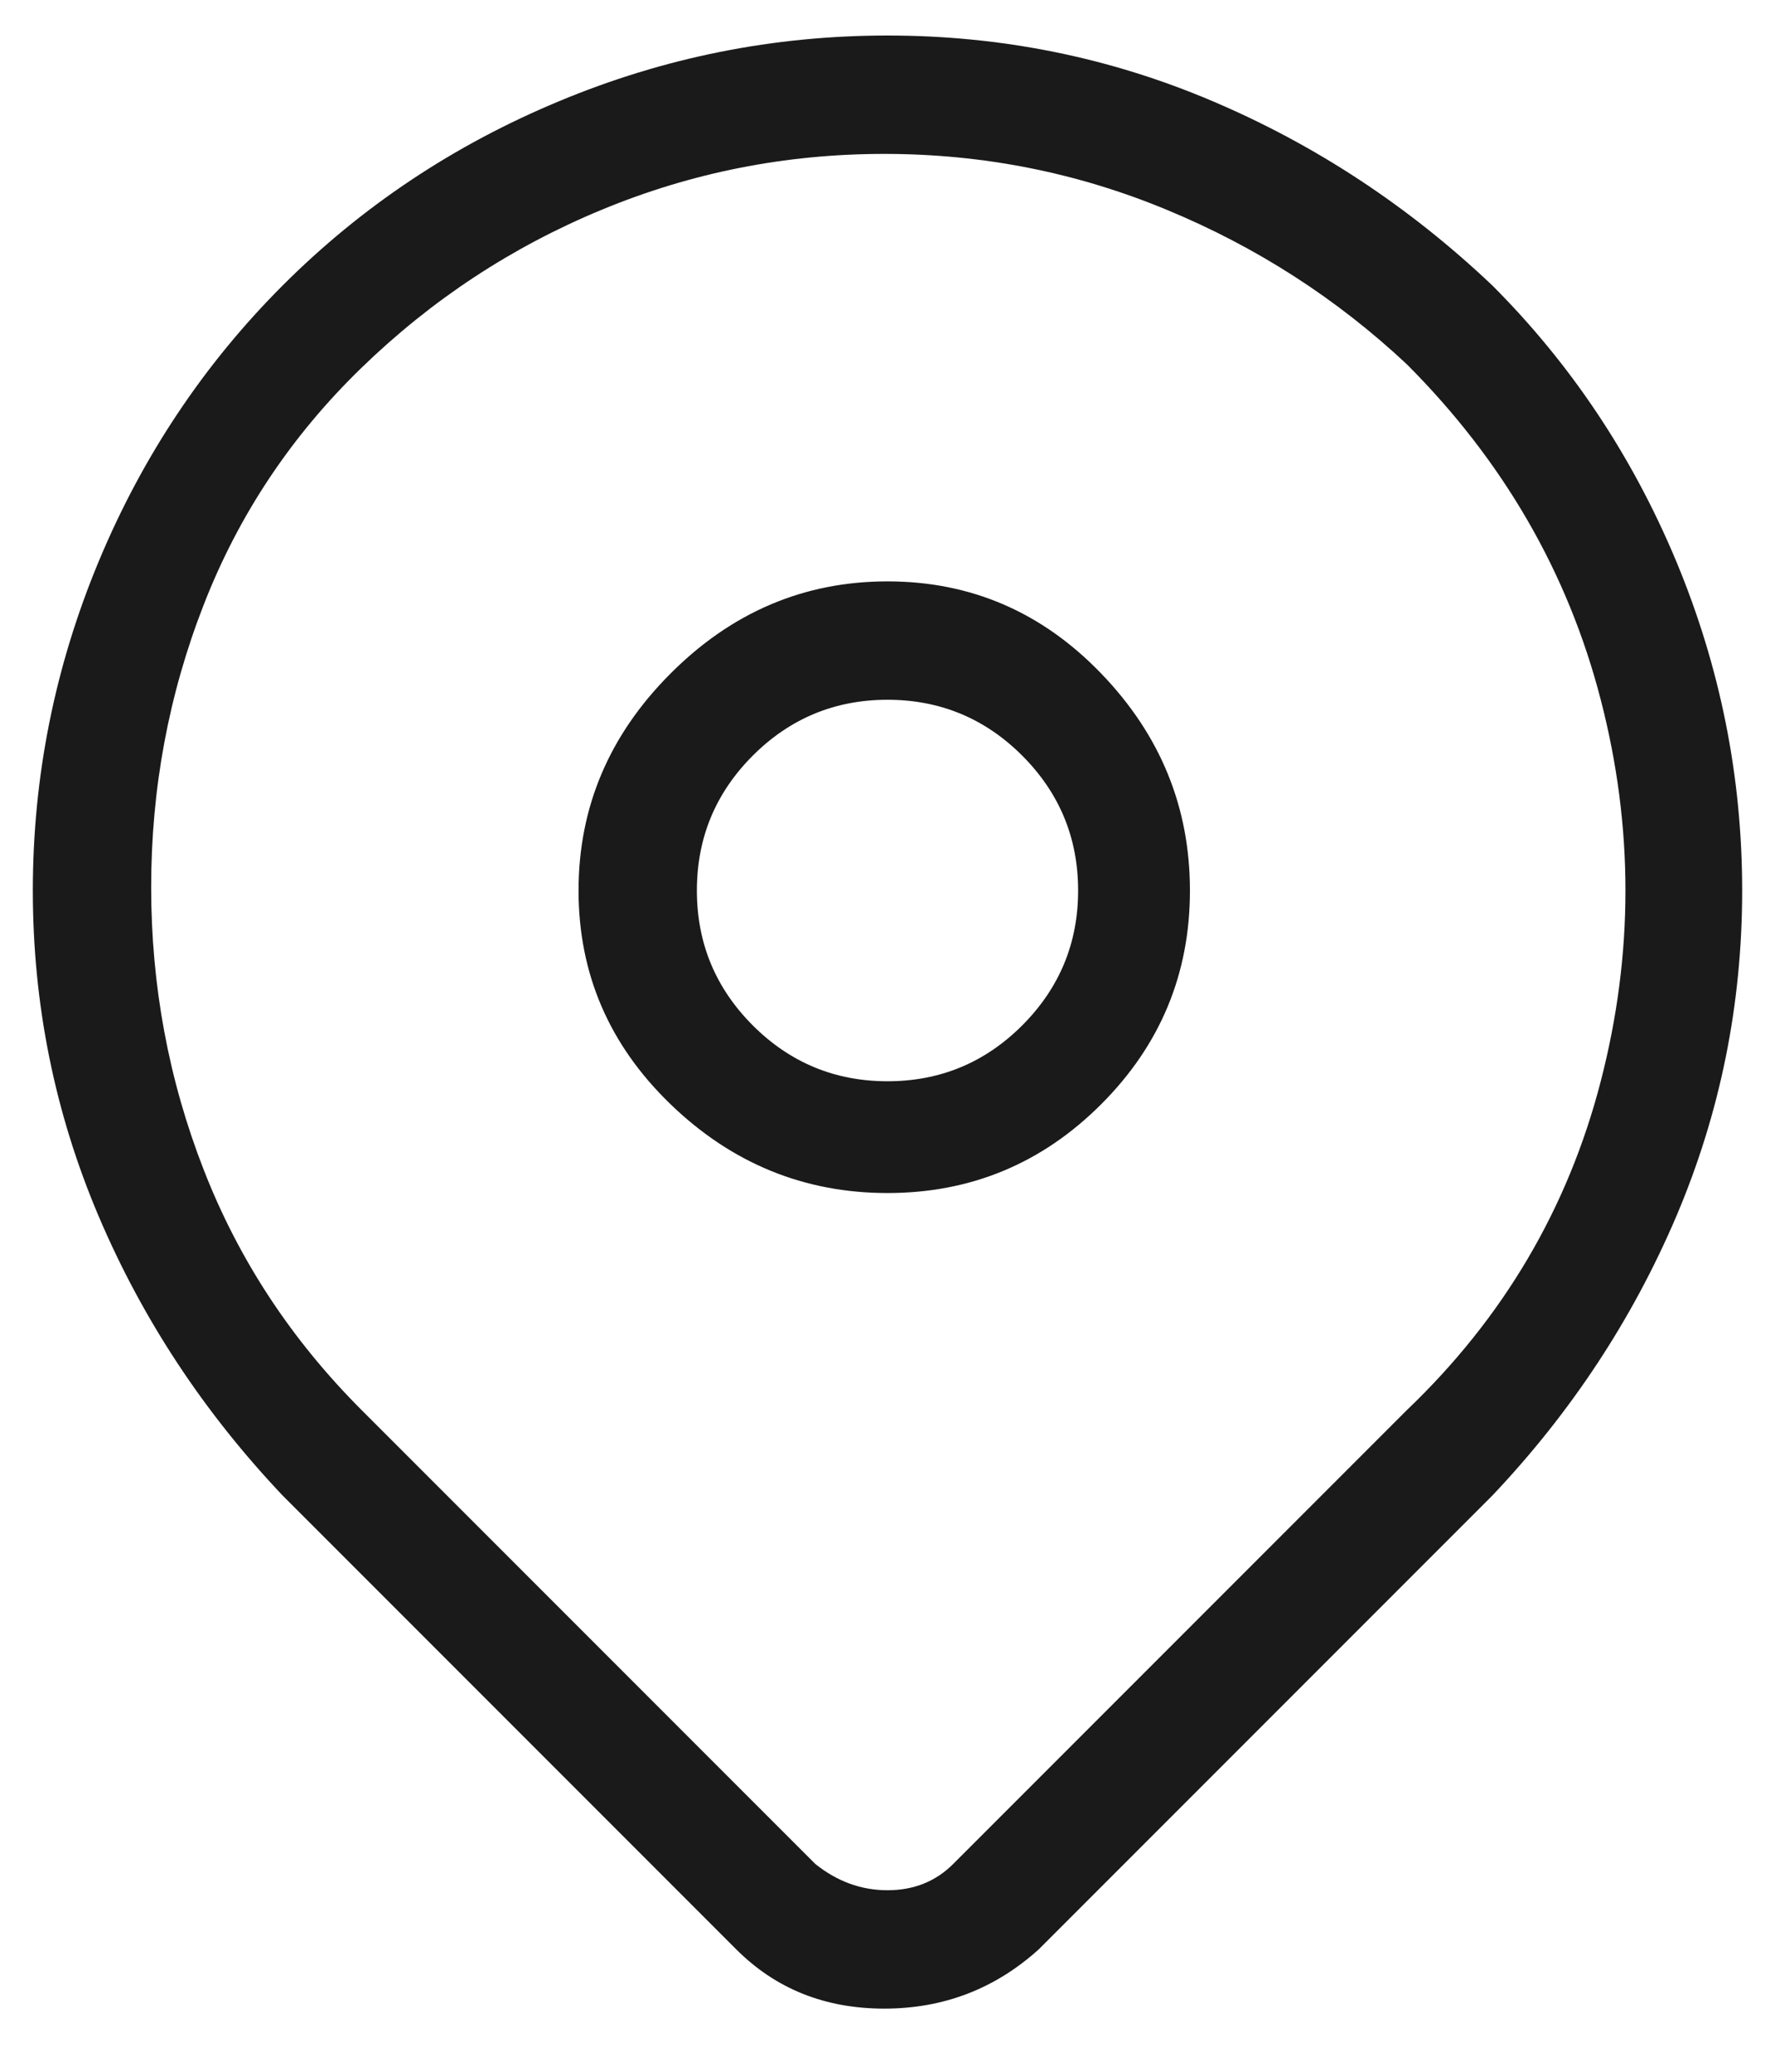 <svg width="18" height="21" viewBox="0 0 18 21" fill="none" xmlns="http://www.w3.org/2000/svg">
<path d="M15.133 2.893C14.289 2.093 13.344 1.471 12.3 1.027C11.255 0.582 10.155 0.36 9 0.36C7.844 0.36 6.733 0.582 5.667 1.027C4.6 1.471 3.667 2.093 2.867 2.893C2.067 3.693 1.444 4.627 1 5.693C0.556 6.76 0.333 7.871 0.333 9.027C0.333 10.182 0.556 11.282 1 12.327C1.444 13.371 2.067 14.316 2.867 15.16L7.467 19.76C7.867 20.16 8.367 20.36 8.967 20.36C9.567 20.36 10.089 20.16 10.533 19.76L15.133 15.16C15.933 14.316 16.555 13.371 17 12.327C17.444 11.282 17.667 10.182 17.667 9.027C17.667 7.871 17.444 6.76 17 5.693C16.555 4.627 15.933 3.693 15.133 2.893ZM14.267 14.293L9.667 18.893C9.489 19.071 9.267 19.16 9 19.16C8.733 19.16 8.489 19.071 8.267 18.893L3.667 14.293C2.956 13.582 2.422 12.771 2.067 11.86C1.711 10.949 1.533 9.993 1.533 8.993C1.533 7.993 1.711 7.038 2.067 6.127C2.422 5.216 2.956 4.416 3.667 3.727C4.378 3.038 5.189 2.504 6.1 2.127C7.011 1.749 7.967 1.56 8.967 1.56C9.967 1.56 10.922 1.749 11.833 2.127C12.744 2.504 13.556 3.027 14.267 3.693C15.244 4.671 15.9 5.804 16.233 7.093C16.567 8.382 16.567 9.671 16.233 10.96C15.9 12.249 15.244 13.36 14.267 14.293ZM9 5.893C8.156 5.893 7.422 6.204 6.8 6.827C6.178 7.449 5.867 8.182 5.867 9.027C5.867 9.871 6.178 10.593 6.8 11.193C7.422 11.793 8.156 12.093 9 12.093C9.844 12.093 10.567 11.793 11.167 11.193C11.767 10.593 12.067 9.871 12.067 9.027C12.067 8.182 11.767 7.449 11.167 6.827C10.567 6.204 9.844 5.893 9 5.893ZM9 10.96C8.467 10.96 8.011 10.771 7.633 10.393C7.256 10.015 7.067 9.56 7.067 9.027C7.067 8.493 7.256 8.038 7.633 7.66C8.011 7.282 8.467 7.093 9 7.093C9.533 7.093 9.989 7.282 10.367 7.66C10.744 8.038 10.933 8.493 10.933 9.027C10.933 9.56 10.744 10.015 10.367 10.393C9.989 10.771 9.533 10.96 9 10.96Z" fill="#1A1A1A"/>
</svg>
